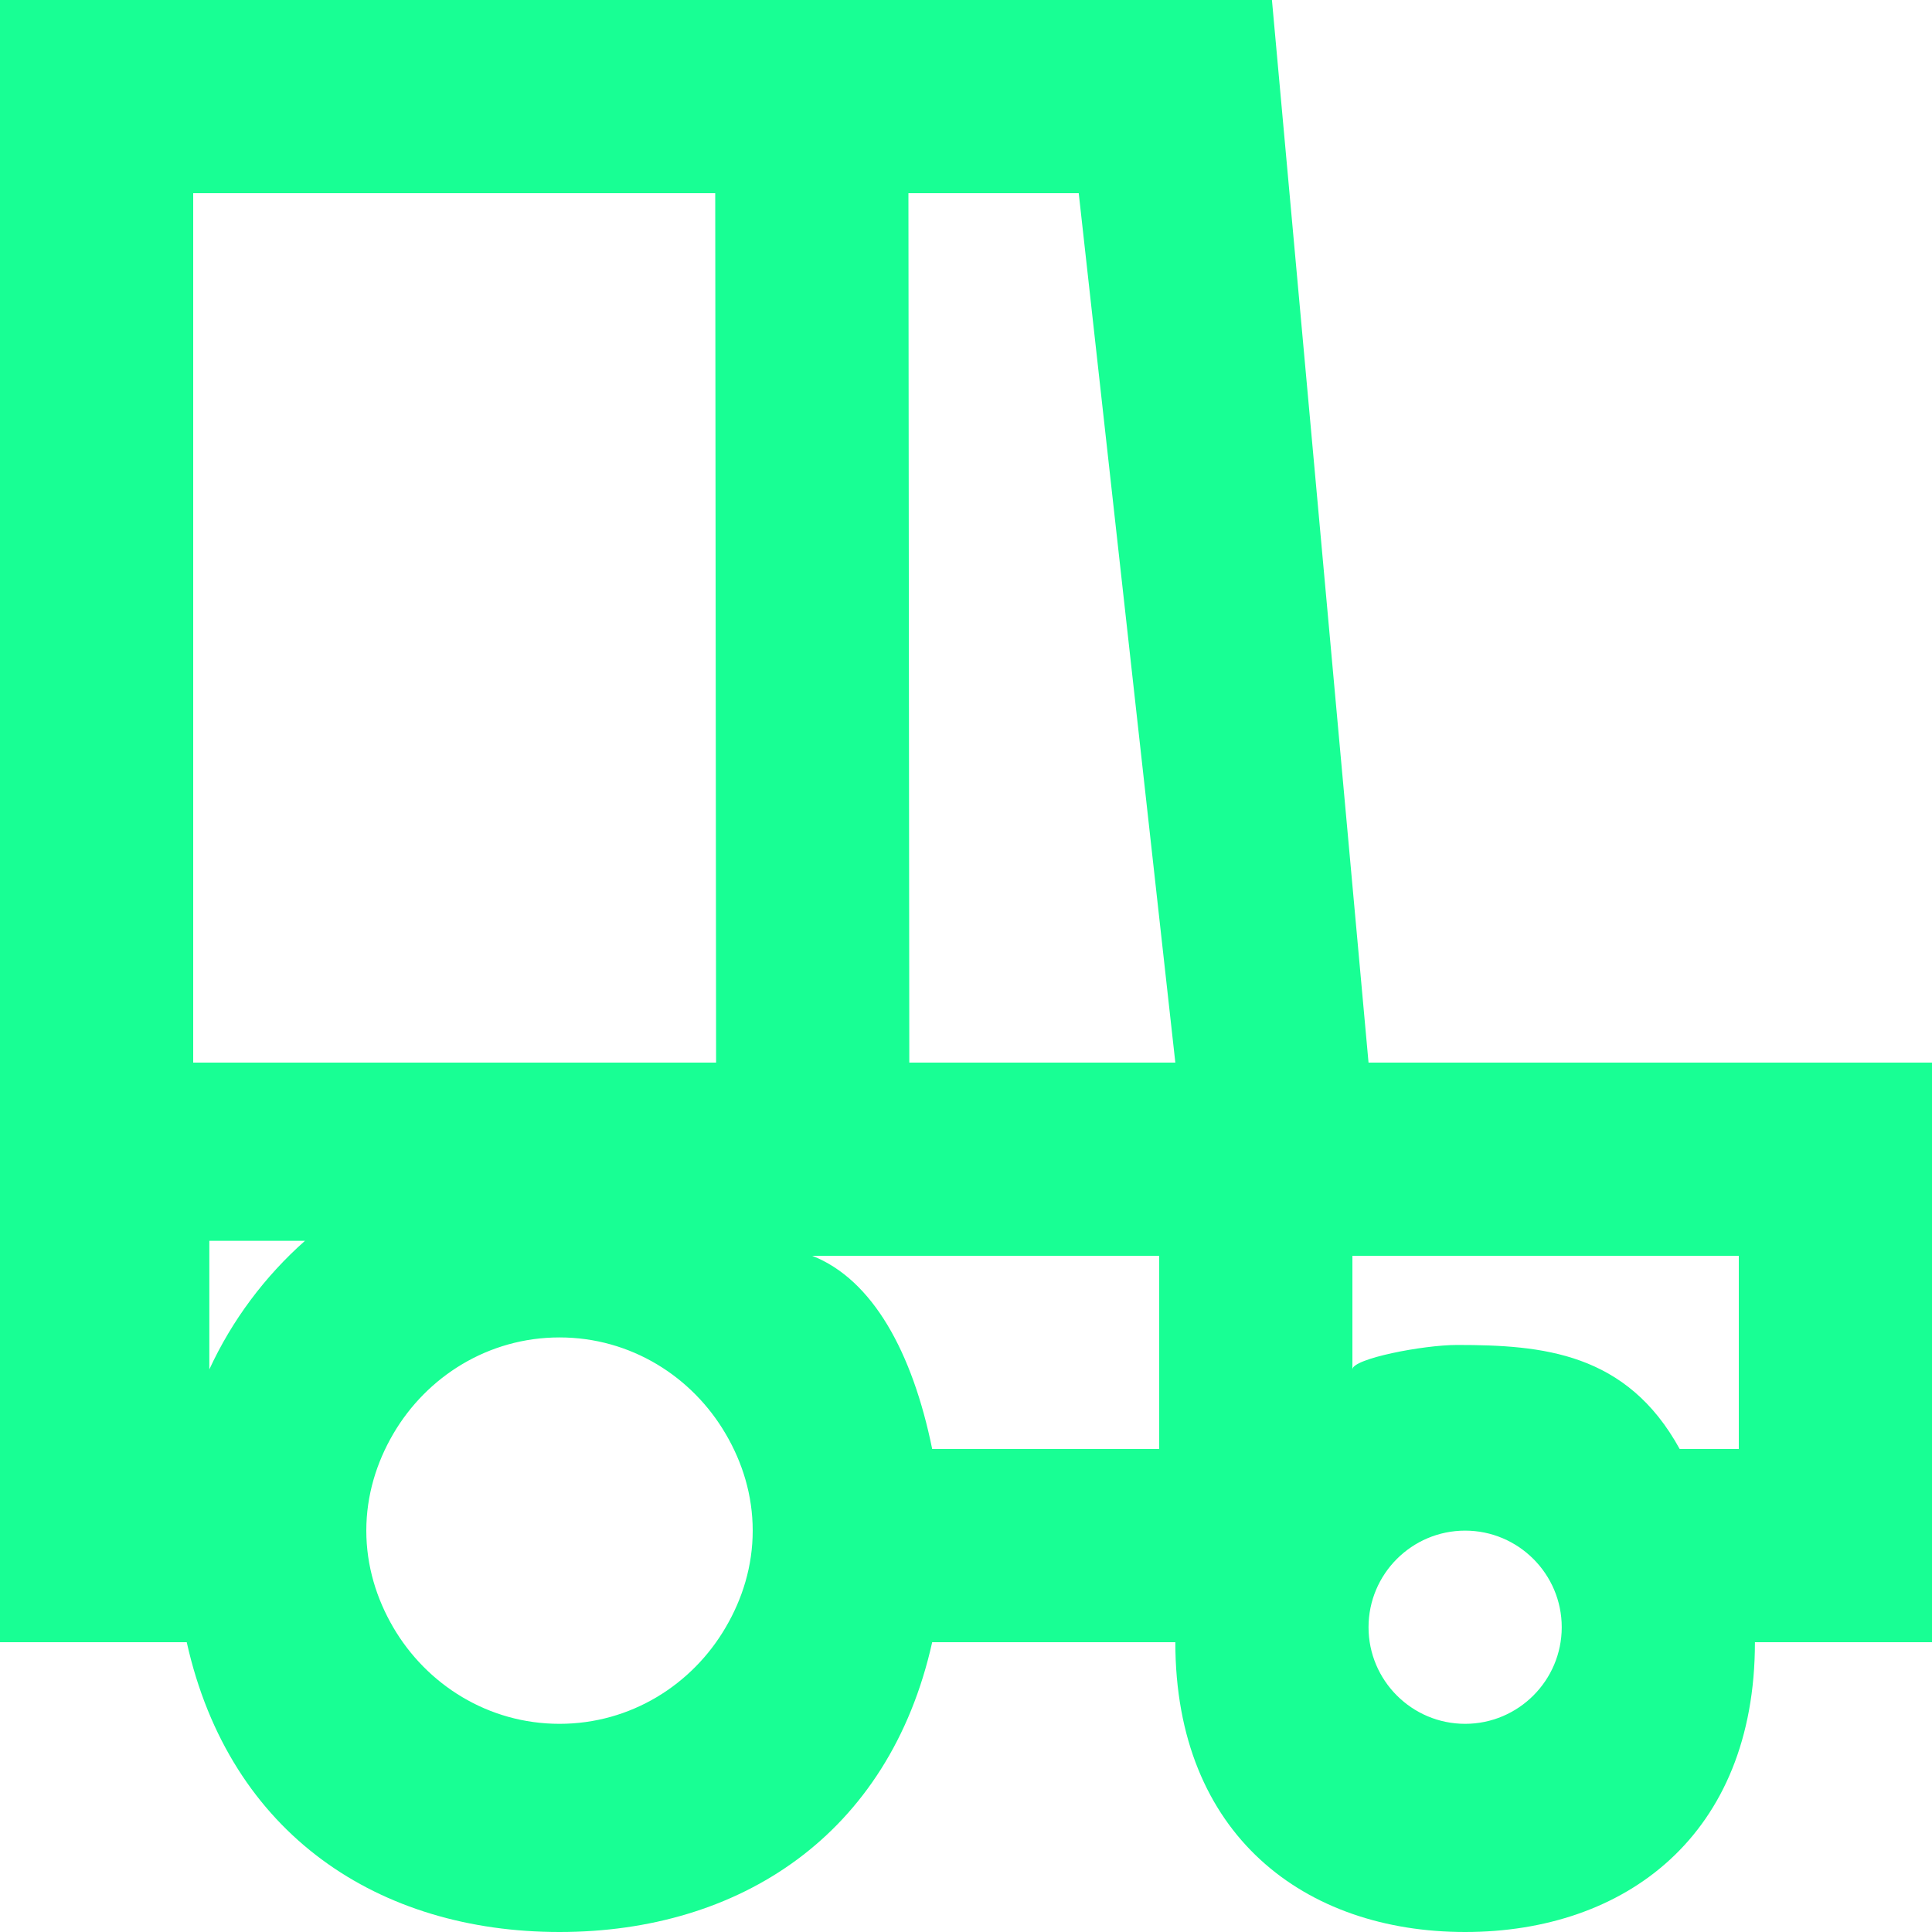 <?xml version="1.0" encoding="UTF-8" standalone="no"?>
<svg width="20px" height="20px" viewBox="0 0 20 20" version="1.1" xmlns="http://www.w3.org/2000/svg" xmlns:xlink="http://www.w3.org/1999/xlink">
    <!-- Generator: Sketch 3.8.1 (29687) - http://www.bohemiancoding.com/sketch -->
    <title>car [#658]</title>
    <desc>Created with Sketch.</desc>
    <defs></defs>
    <g id="Page-1" stroke="none" stroke-width="1" fill="none" fill-rule="evenodd">
        <g id="Dribbble-Dark-Preview" transform="translate(-60, -5319)" fill="#18FF94">
            <g id="icons" transform="translate(56, 160)">
                <path d="M22,5174 L21.388,5174 C20.839,5173 19.968,5172.923 19.083,5172.923 C18.731,5172.923 18,5173.065 18,5173.176 L18,5172 L22,5172 L22,5174 Z M19.167,5176.845 C18.615,5176.845 18.167,5176.396 18.167,5175.845 C18.167,5175.294 18.615,5174.845 19.167,5174.845 C19.718,5174.845 20.167,5175.294 20.167,5175.845 C20.167,5176.396 19.718,5176.845 19.167,5176.845 L19.167,5176.845 Z M13.413,5170 L13.404,5161 L15.167,5161 L16.167,5170 L13.413,5170 Z M16,5174 L13.65,5174 C13.446,5173 13.035,5172.247 12.408,5172 L16,5172 L16,5174 Z M11.513,5175.845 C11.167,5176.44 10.529,5176.845 9.792,5176.845 C9.055,5176.845 8.417,5176.44 8.07,5175.845 C7.898,5175.55 7.792,5175.211 7.792,5174.845 C7.792,5174.479 7.898,5174.14 8.07,5173.845 C8.417,5173.25 9.055,5172.845 9.792,5172.845 C10.529,5172.845 11.166,5173.25 11.513,5173.845 C11.686,5174.14 11.792,5174.479 11.792,5174.845 C11.792,5175.211 11.686,5175.55 11.513,5175.845 L11.513,5175.845 Z M6.167,5173.176 L6.167,5171.845 L7.157,5171.845 C6.742,5172.213 6.402,5172.666 6.167,5173.176 L6.167,5173.176 Z M6,5161 L11.404,5161 L11.413,5170 L6,5170 L6,5161 Z M18.167,5170 L17.167,5159 L4,5159 L4,5176 L5.933,5176 C6.379,5178 7.93,5179 9.792,5179 C11.653,5179 13.204,5178 13.65,5176 L16.167,5176 C16.167,5178 17.51,5179 19.167,5179 C20.824,5179 22.167,5178 22.167,5176 L24,5176 L24,5170 L18.167,5170 Z" id="car-[#658]"></path>
            </g>
        </g>
    </g>
</svg>